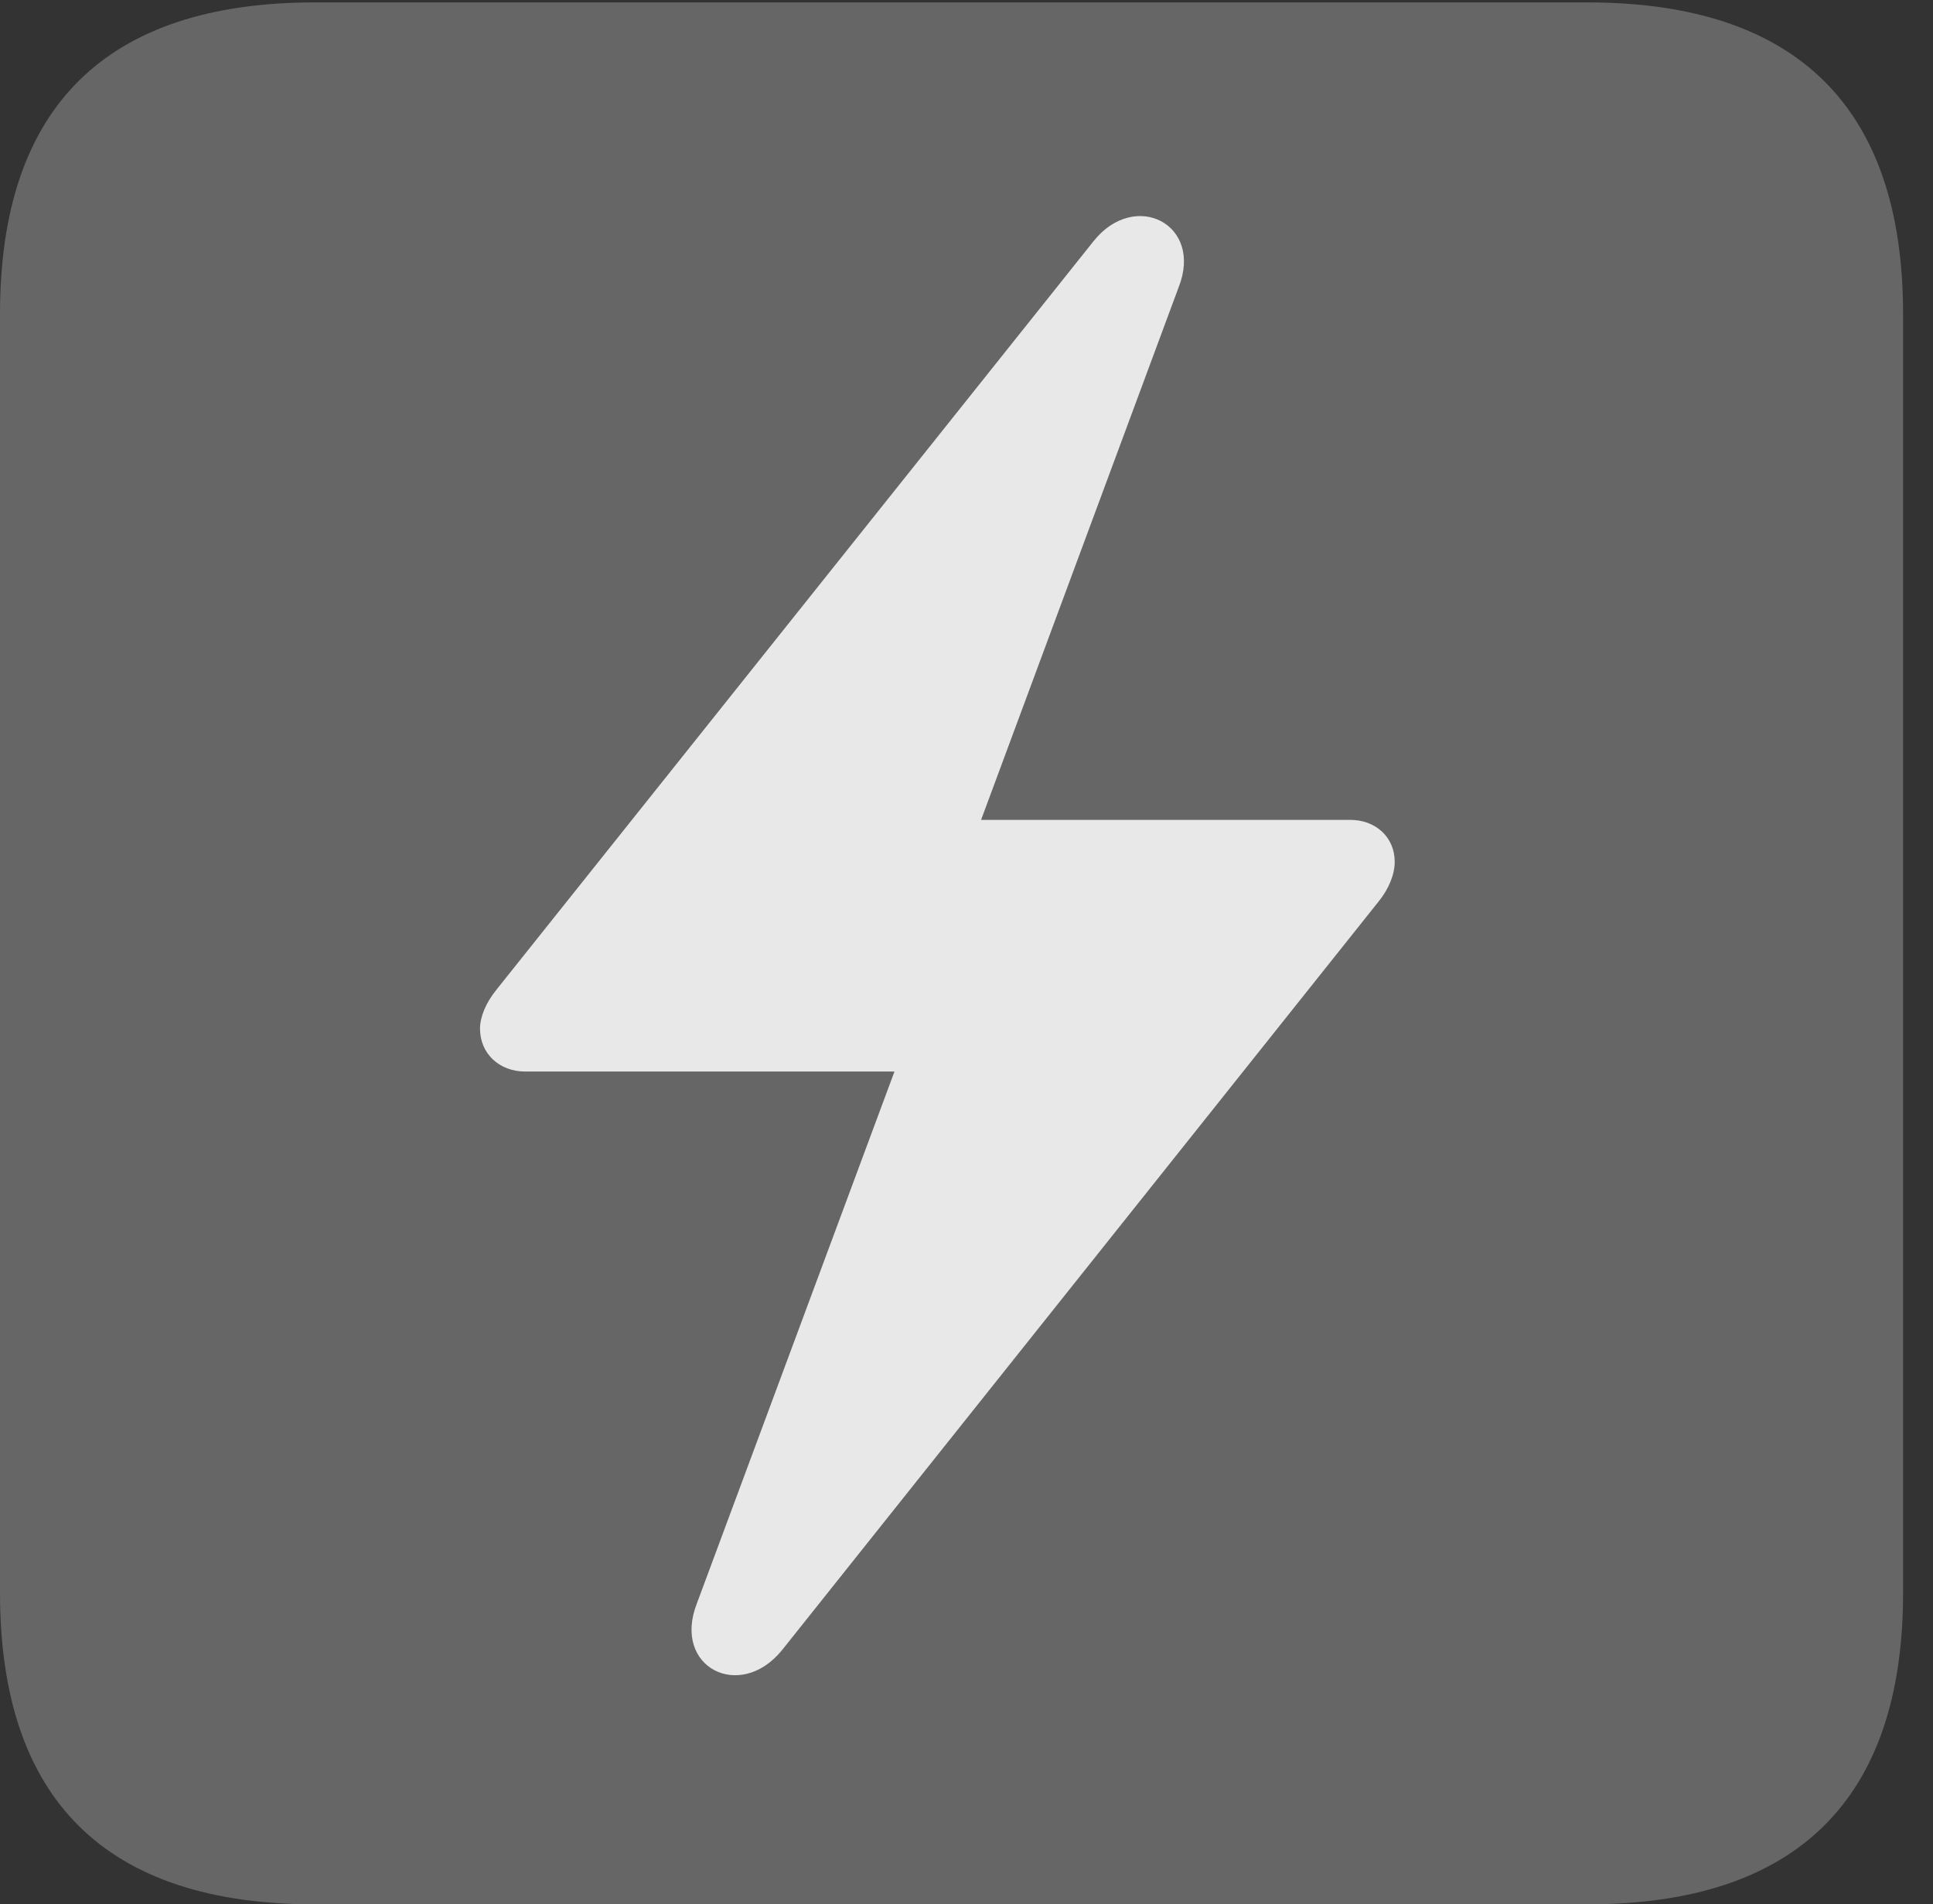 <?xml version="1.0" encoding="UTF-8"?>
<!--Generator: Apple Native CoreSVG 232.5-->
<!DOCTYPE svg
PUBLIC "-//W3C//DTD SVG 1.1//EN"
       "http://www.w3.org/Graphics/SVG/1.1/DTD/svg11.dtd">
<svg version="1.1" xmlns="http://www.w3.org/2000/svg" xmlns:xlink="http://www.w3.org/1999/xlink" width="23.32" height="22.979">
 <rect width="100%" height="100%" fill="#333333" stroke="none"/>
 <g>
  <rect height="22.979" opacity="0" width="23.32" x="0" y="0"/>
  <path d="M3.799 22.979L19.15 22.979C21.68 22.979 22.959 21.709 22.959 19.219L22.959 3.789C22.959 1.299 21.68 0.029 19.15 0.029L3.799 0.029C1.279 0.029 0 1.289 0 3.789L0 19.219C0 21.719 1.279 22.979 3.799 22.979Z" fill="#ffffff" fill-opacity="0.25"/>
  <path d="M5.791 12.412C5.791 12.275 5.859 12.1 5.996 11.934L13.193 2.91C13.691 2.285 14.521 2.705 14.219 3.467L11.836 9.893L16.289 9.893C16.592 9.893 16.826 10.098 16.826 10.4C16.826 10.547 16.758 10.723 16.631 10.879L9.434 19.912C8.926 20.537 8.105 20.117 8.408 19.346L10.791 12.93L6.338 12.93C6.025 12.93 5.791 12.715 5.791 12.412Z" fill="#ffffff" fill-opacity="0.85"/>
 </g>
</svg>
